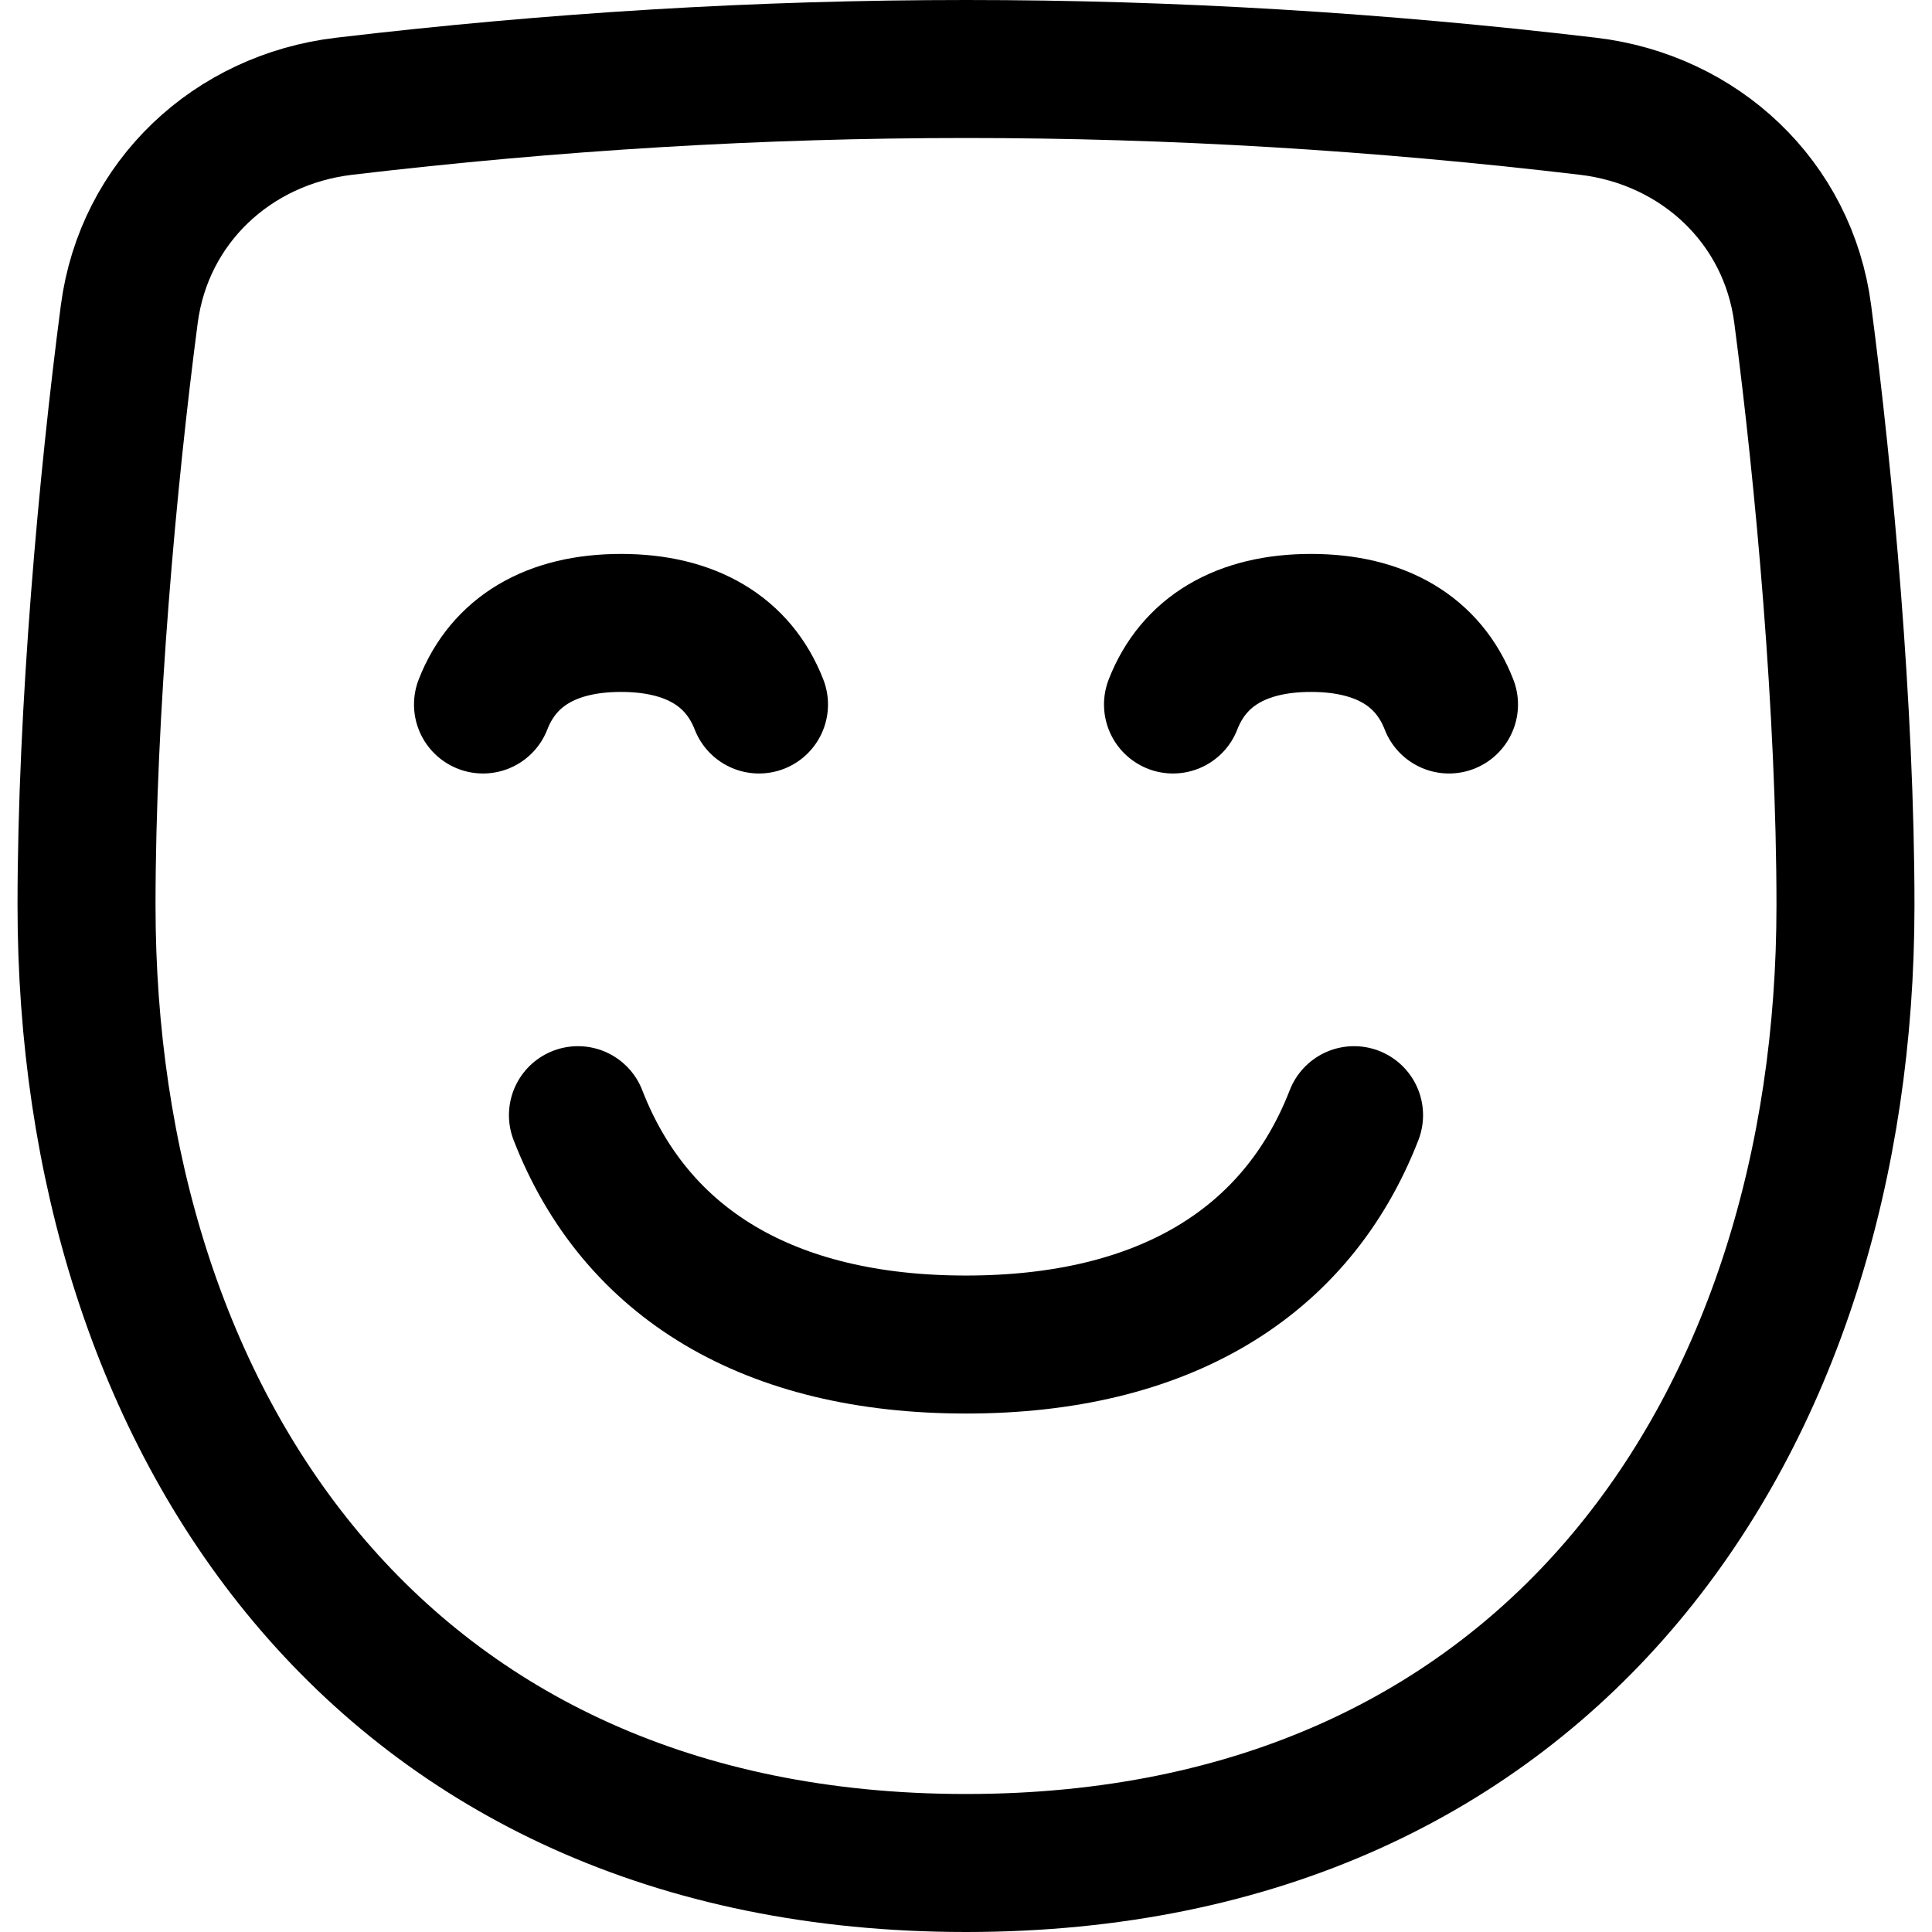 <svg xmlns="http://www.w3.org/2000/svg" fill="none" viewBox="0 0 14 14"><path stroke="currentColor" stroke-linecap="round" stroke-linejoin="round" d="M0.627 6.561c0 -1.409 0.154 -3.097 0.31 -4.286C1.044 1.464 1.684 0.866 2.493 0.77c3.044 -0.36 5.971 -0.36 9.015 0 0.808 0.096 1.449 0.694 1.555 1.505 0.156 1.189 0.31 2.877 0.31 4.286 0 3.736 -2.124 6.939 -6.373 6.939 -4.248 0 -6.373 -3.203 -6.373 -6.939Z" stroke-width="1"/><path stroke="currentColor" stroke-linecap="round" stroke-linejoin="round" d="M3.5 5.105c0.149 -0.383 0.493 -0.591 1 -0.591 0.507 0 0.851 0.208 1 0.591" stroke-width="1"/><path stroke="currentColor" stroke-linecap="round" stroke-linejoin="round" d="M8.5 5.105c0.149 -0.383 0.493 -0.591 1 -0.591s0.851 0.208 1 0.591" stroke-width="1"/><path stroke="currentColor" stroke-linecap="round" stroke-linejoin="round" d="M4.188 8.081c0.418 1.077 1.388 1.662 2.812 1.662 1.425 0 2.394 -0.586 2.812 -1.662" stroke-width="1"/></svg>